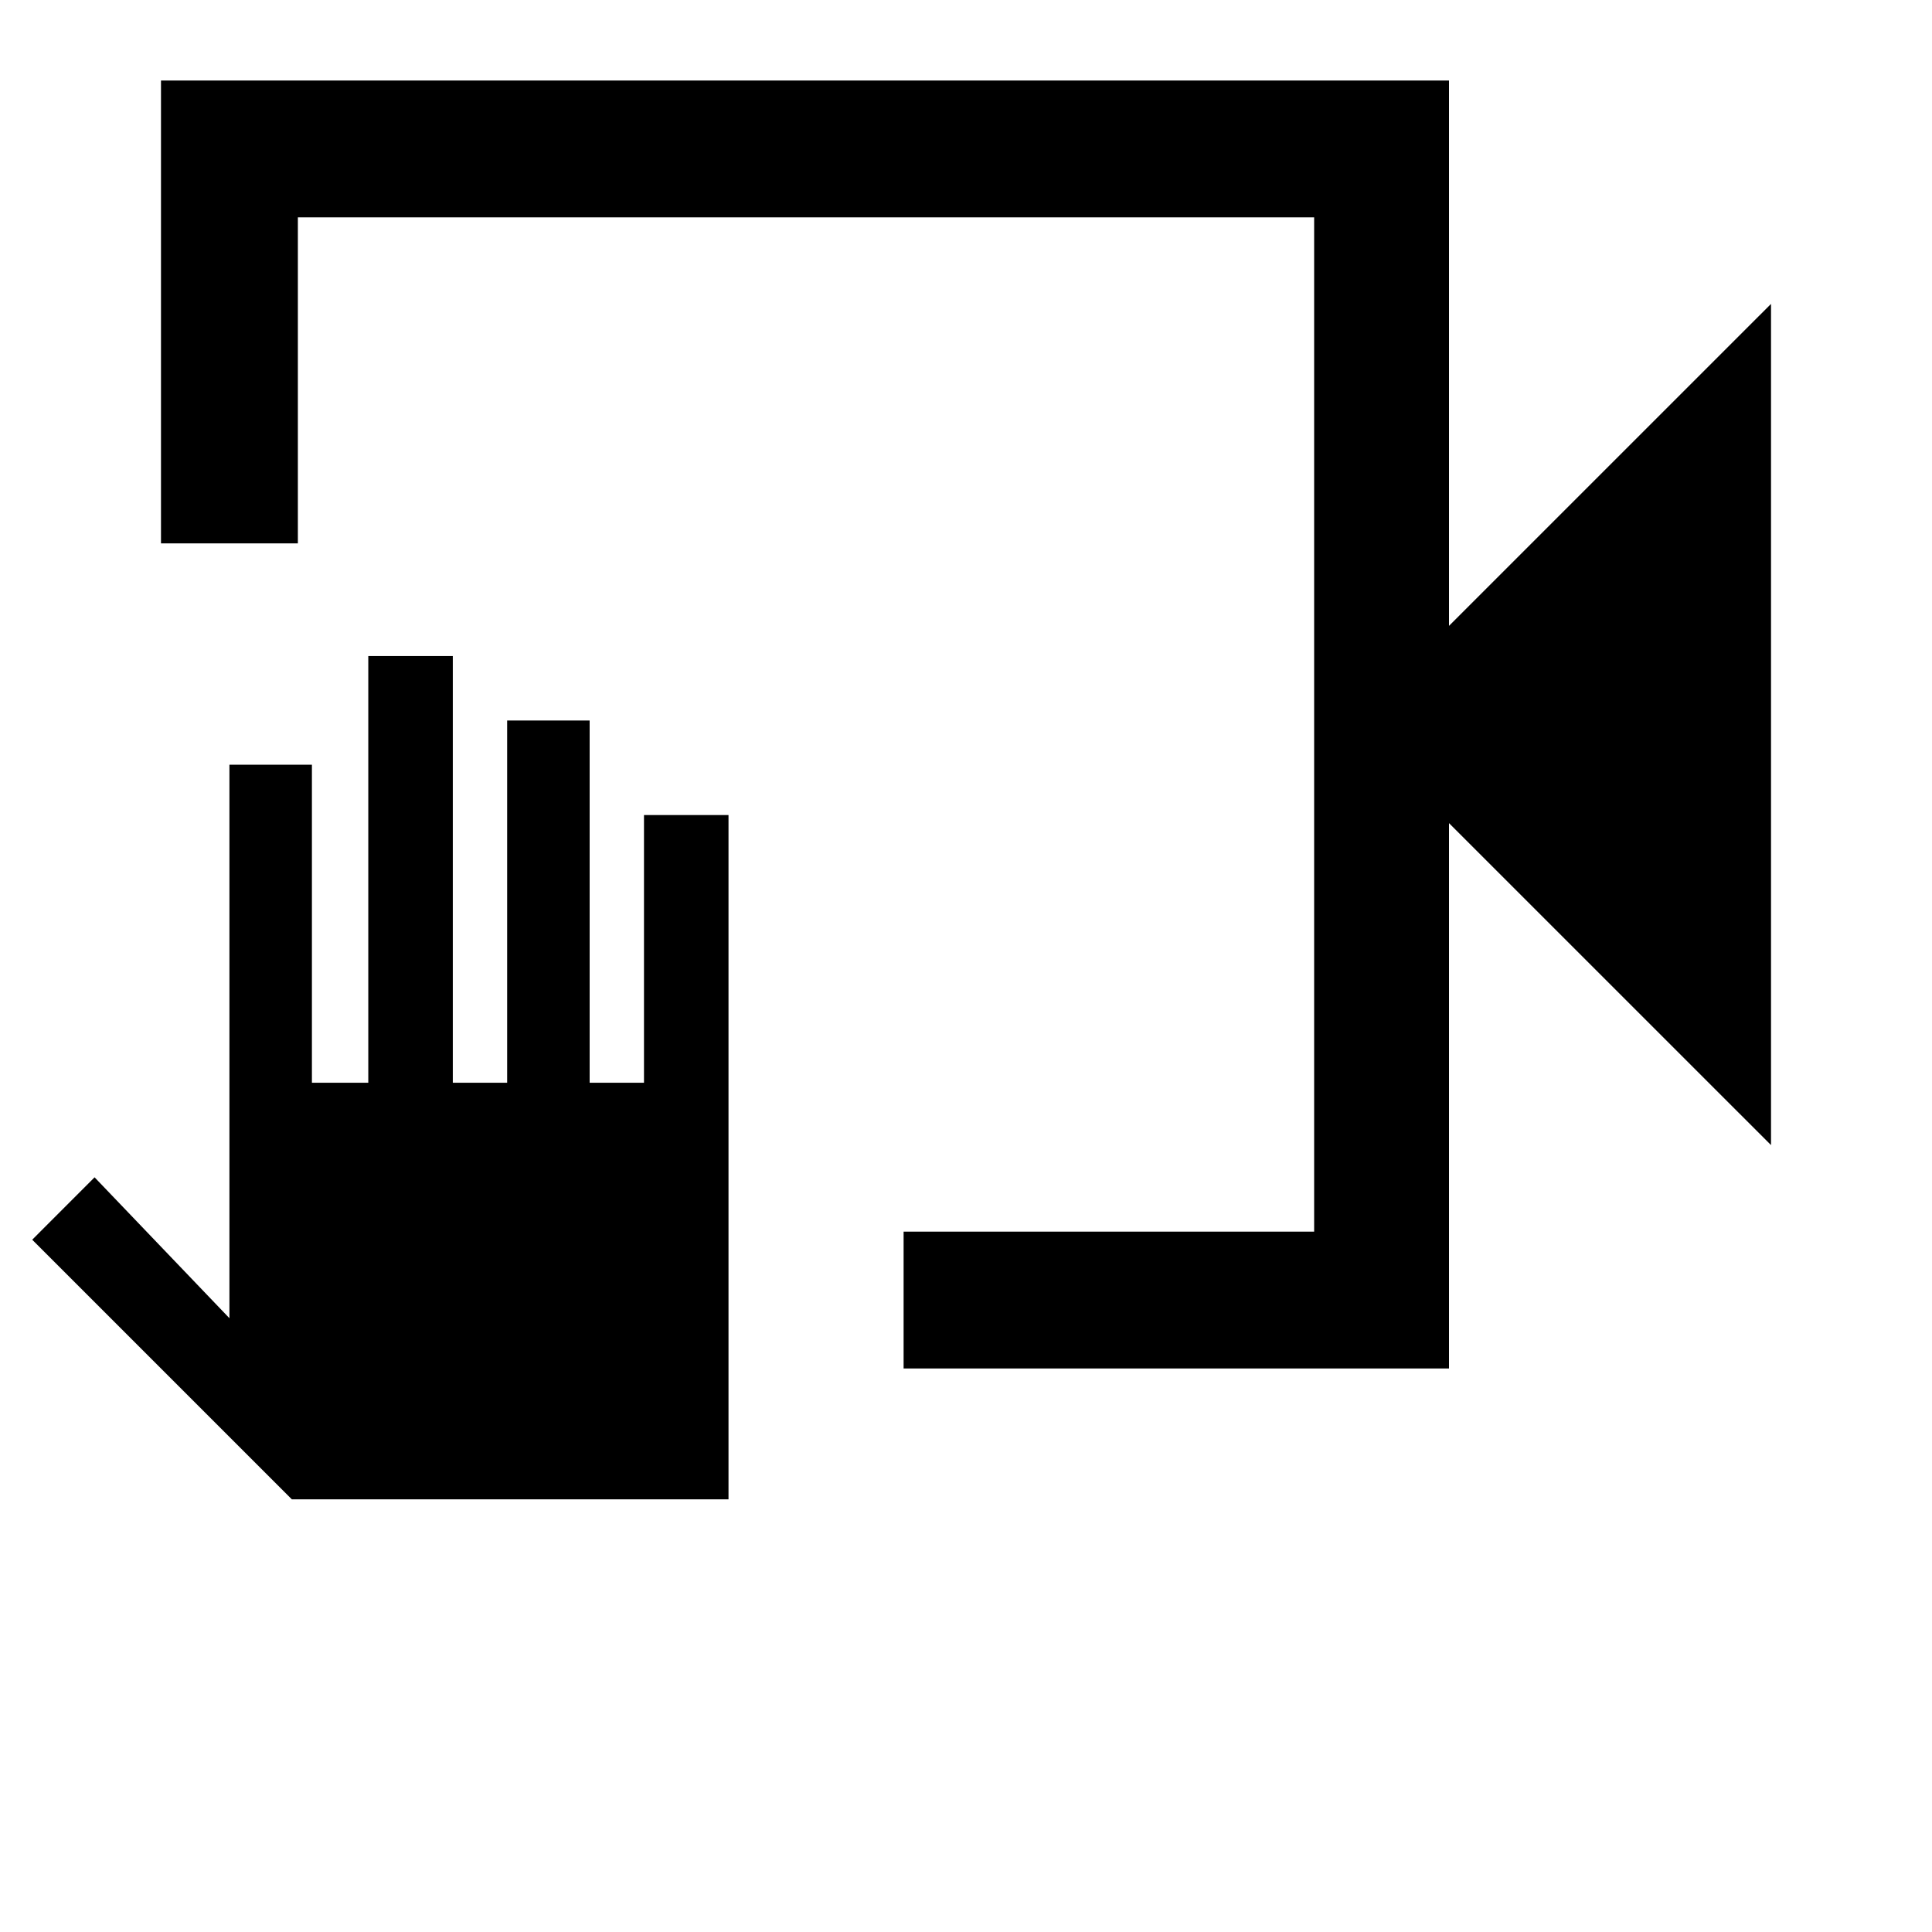 <svg xmlns="http://www.w3.org/2000/svg" height="40" width="40"><path d="M18.708 28.333V25.5h8.5v-21H6.167v6.75H3.333V1.667H30v11.291l6.667-6.666v17.416L30 17.042v11.291ZM6.042 31.042.667 25.667l1.291-1.292 2.792 2.917V15.833h1.708v6.584h1.167v-8.834h1.75v8.834H10.5v-7.5h1.708v7.5h1.125v-5.542h1.75v14.167ZM27.208 4.5v21-21Z"/></svg>